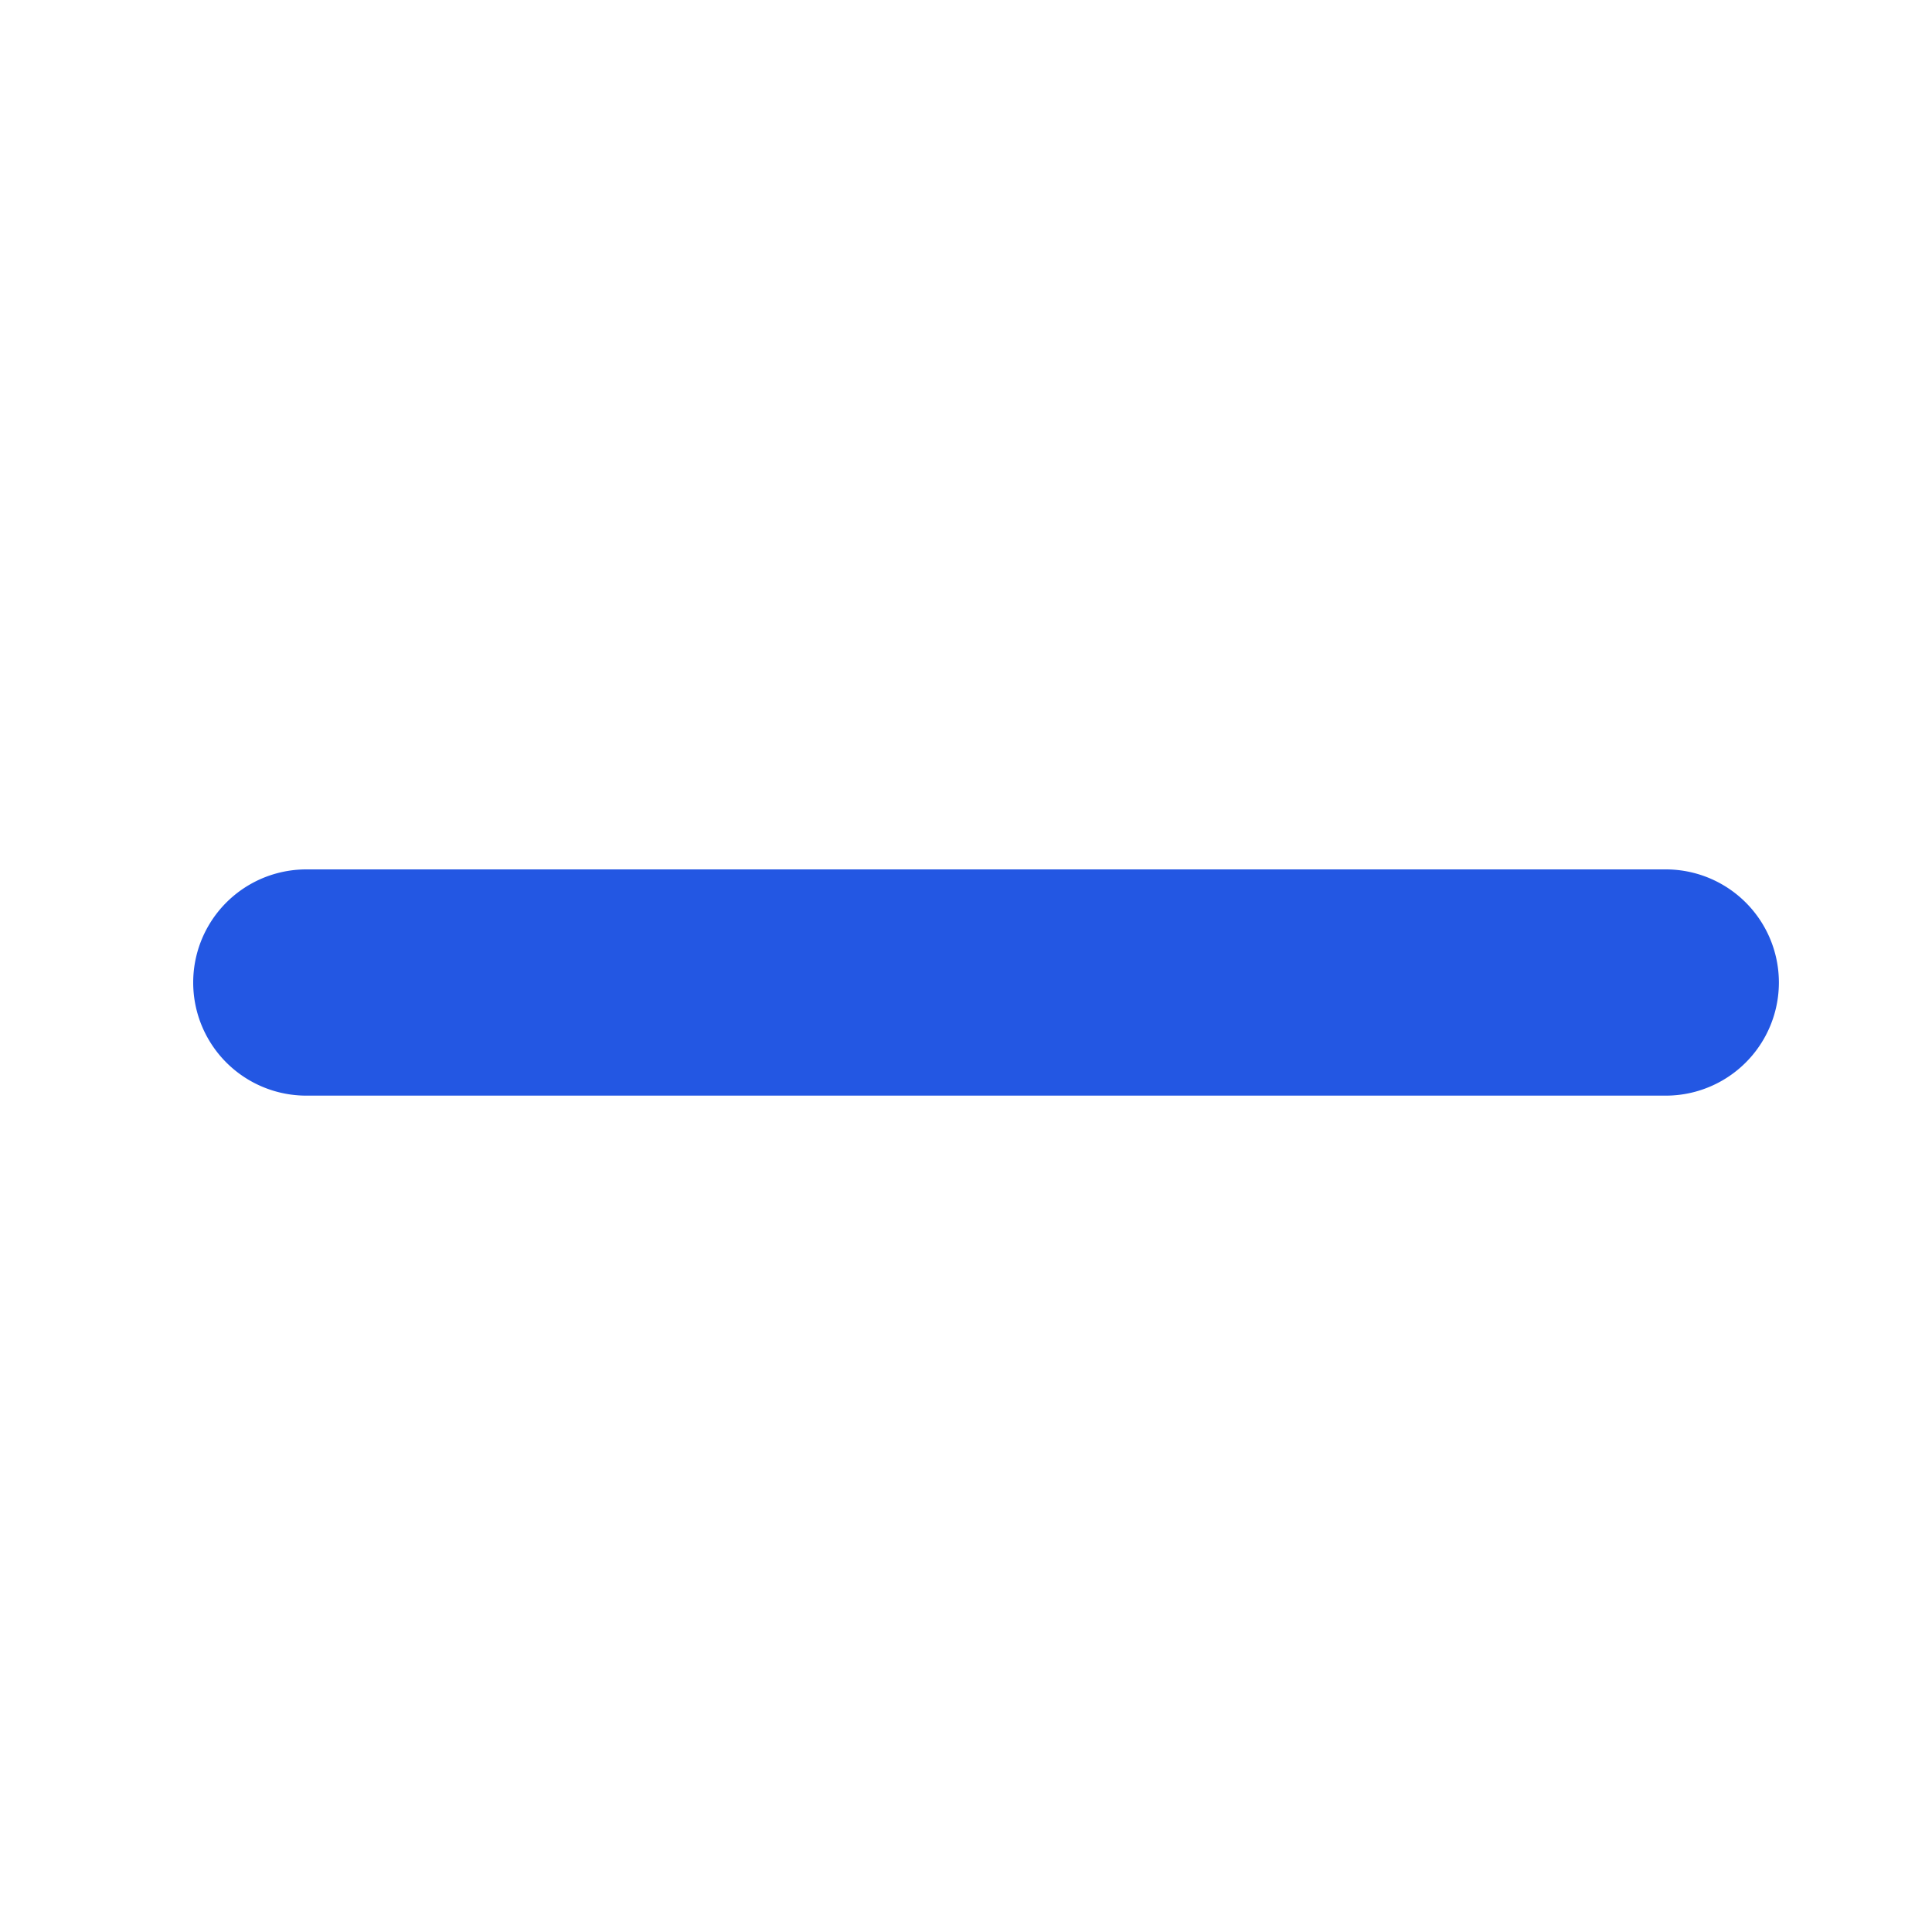 <svg xmlns="http://www.w3.org/2000/svg" width="20" height="20" viewBox="0 0 20 20">
  <g id="ZoomOut" transform="translate(-335 -354)">
    <rect id="Rectangle_128" data-name="Rectangle 128" width="20" height="20" transform="translate(335 354)" fill="none"/>
    <g id="noun-minus-705084" transform="translate(155.001 99.8)">
      <path id="Path_42" data-name="Path 42" d="M183.17,263.2a1.171,1.171,0,1,0,0,2.342h14.073a1.171,1.171,0,1,0,0-2.342Z" fill="#2357e3"/>
    </g>
  </g>
</svg>
